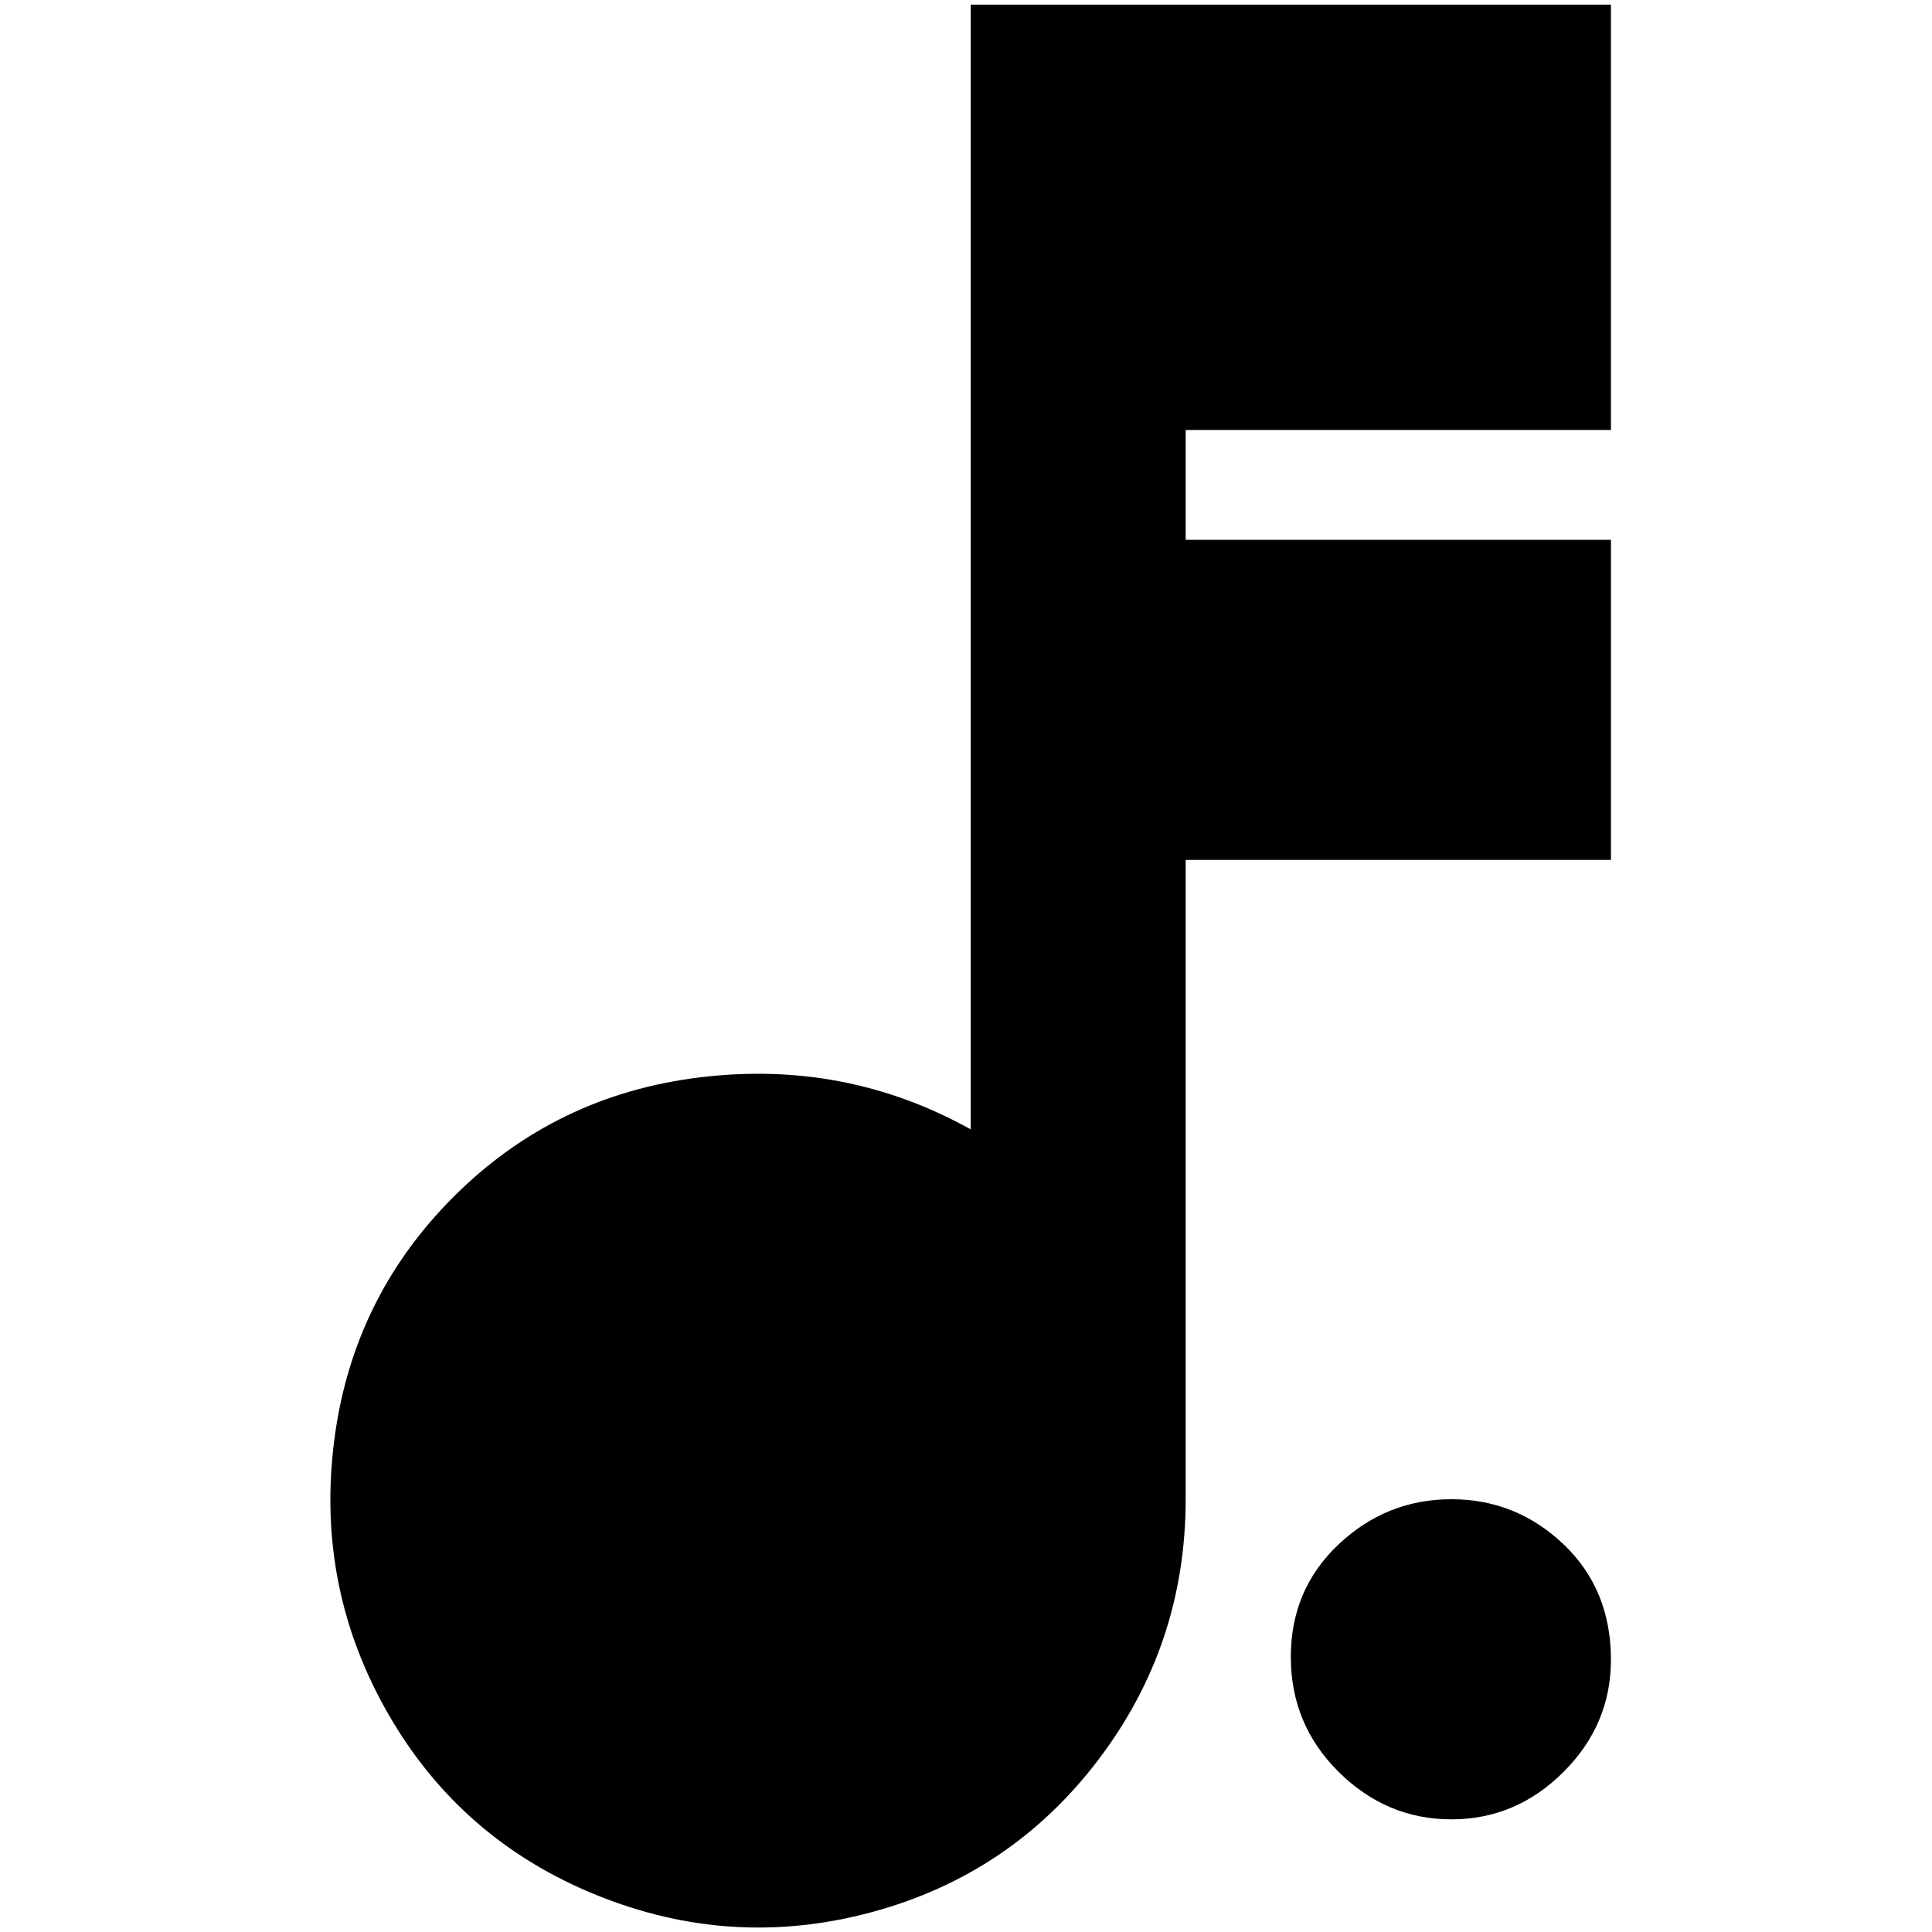 <?xml version="1.0" standalone="no"?>
<!DOCTYPE svg PUBLIC "-//W3C//DTD SVG 1.1//EN" "http://www.w3.org/Graphics/SVG/1.1/DTD/svg11.dtd" >
<svg xmlns="http://www.w3.org/2000/svg" xmlns:xlink="http://www.w3.org/1999/xlink" version="1.1" width="2048" height="2048" viewBox="-10 0 2058 2048">
   <path fill="currentColor"
d="M1706 1763q0 69 -50.5 119.5t-119.5 50.5t-120 -50.5t-51 -122.5t51 -120t120 -48t119.5 48t50.5 123zM1706 453v-453h-682v1198q-133 -74 -287.5 -55.5t-263.5 127.5t-127.5 263.5t58.5 288t221 192t293 18.5t242 -162.5t93 -277.5v-681h453v-341h-453v-117h453z" />
</svg>
